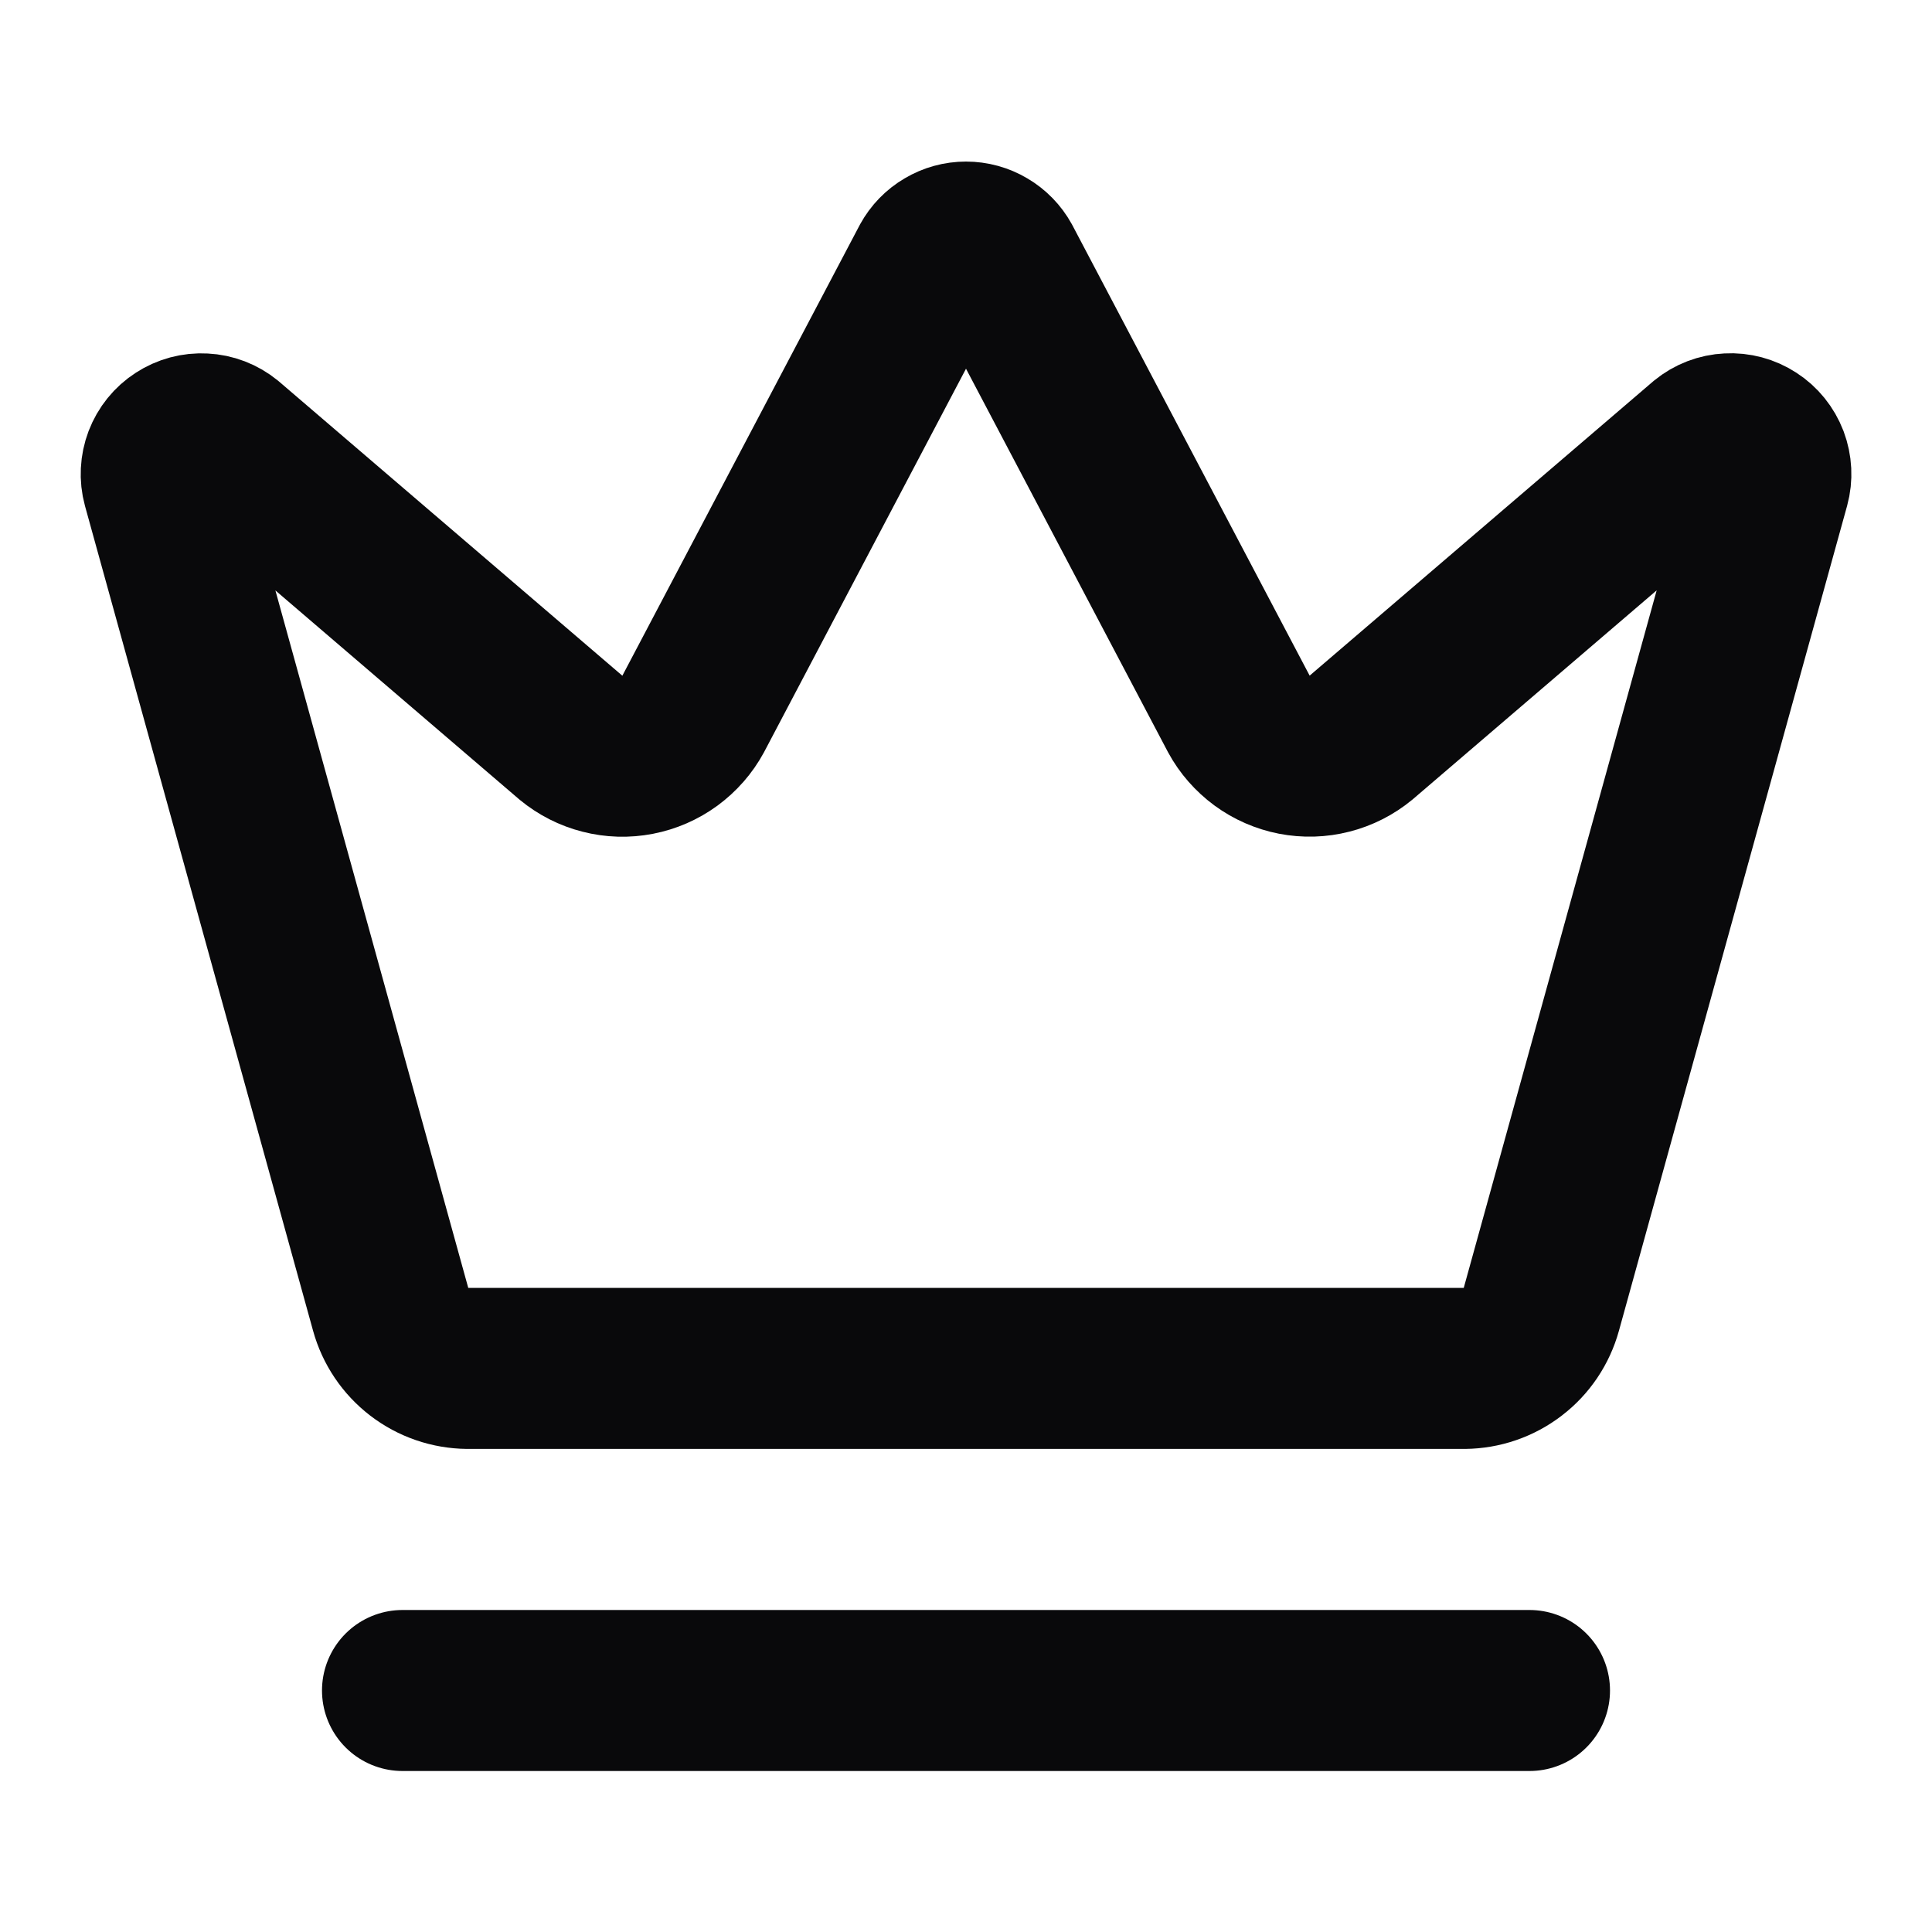 <svg width="24" height="24" viewBox="0 0 24 24" fill="none" xmlns="http://www.w3.org/2000/svg">
<path d="M5 21H19M11.562 3.266C11.605 3.188 11.668 3.122 11.746 3.077C11.823 3.031 11.91 3.007 12 3.007C12.089 3.007 12.177 3.031 12.254 3.077C12.331 3.122 12.395 3.188 12.438 3.266L15.39 8.87C15.46 9 15.559 9.112 15.678 9.2C15.797 9.287 15.934 9.347 16.078 9.375C16.224 9.403 16.373 9.399 16.516 9.362C16.659 9.326 16.792 9.258 16.906 9.164L21.183 5.5C21.265 5.433 21.366 5.394 21.472 5.389C21.578 5.383 21.682 5.411 21.771 5.469C21.86 5.526 21.928 5.611 21.966 5.71C22.003 5.809 22.009 5.917 21.981 6.019L19.147 16.265C19.089 16.475 18.965 16.66 18.792 16.792C18.619 16.925 18.408 16.997 18.191 16.999H5.81C5.592 16.997 5.381 16.925 5.208 16.792C5.036 16.66 4.911 16.475 4.853 16.265L2.02 6.02C1.992 5.918 1.998 5.809 2.035 5.711C2.073 5.612 2.141 5.527 2.23 5.47C2.319 5.412 2.423 5.384 2.529 5.39C2.635 5.395 2.736 5.434 2.818 5.501L7.094 9.165C7.208 9.259 7.341 9.327 7.484 9.363C7.627 9.4 7.776 9.404 7.921 9.376C8.066 9.348 8.203 9.288 8.322 9.201C8.441 9.113 8.54 9.001 8.61 8.871L11.562 3.266Z" stroke="#09090B" stroke-width="2" stroke-linecap="round" stroke-linejoin="round"/>
</svg>
